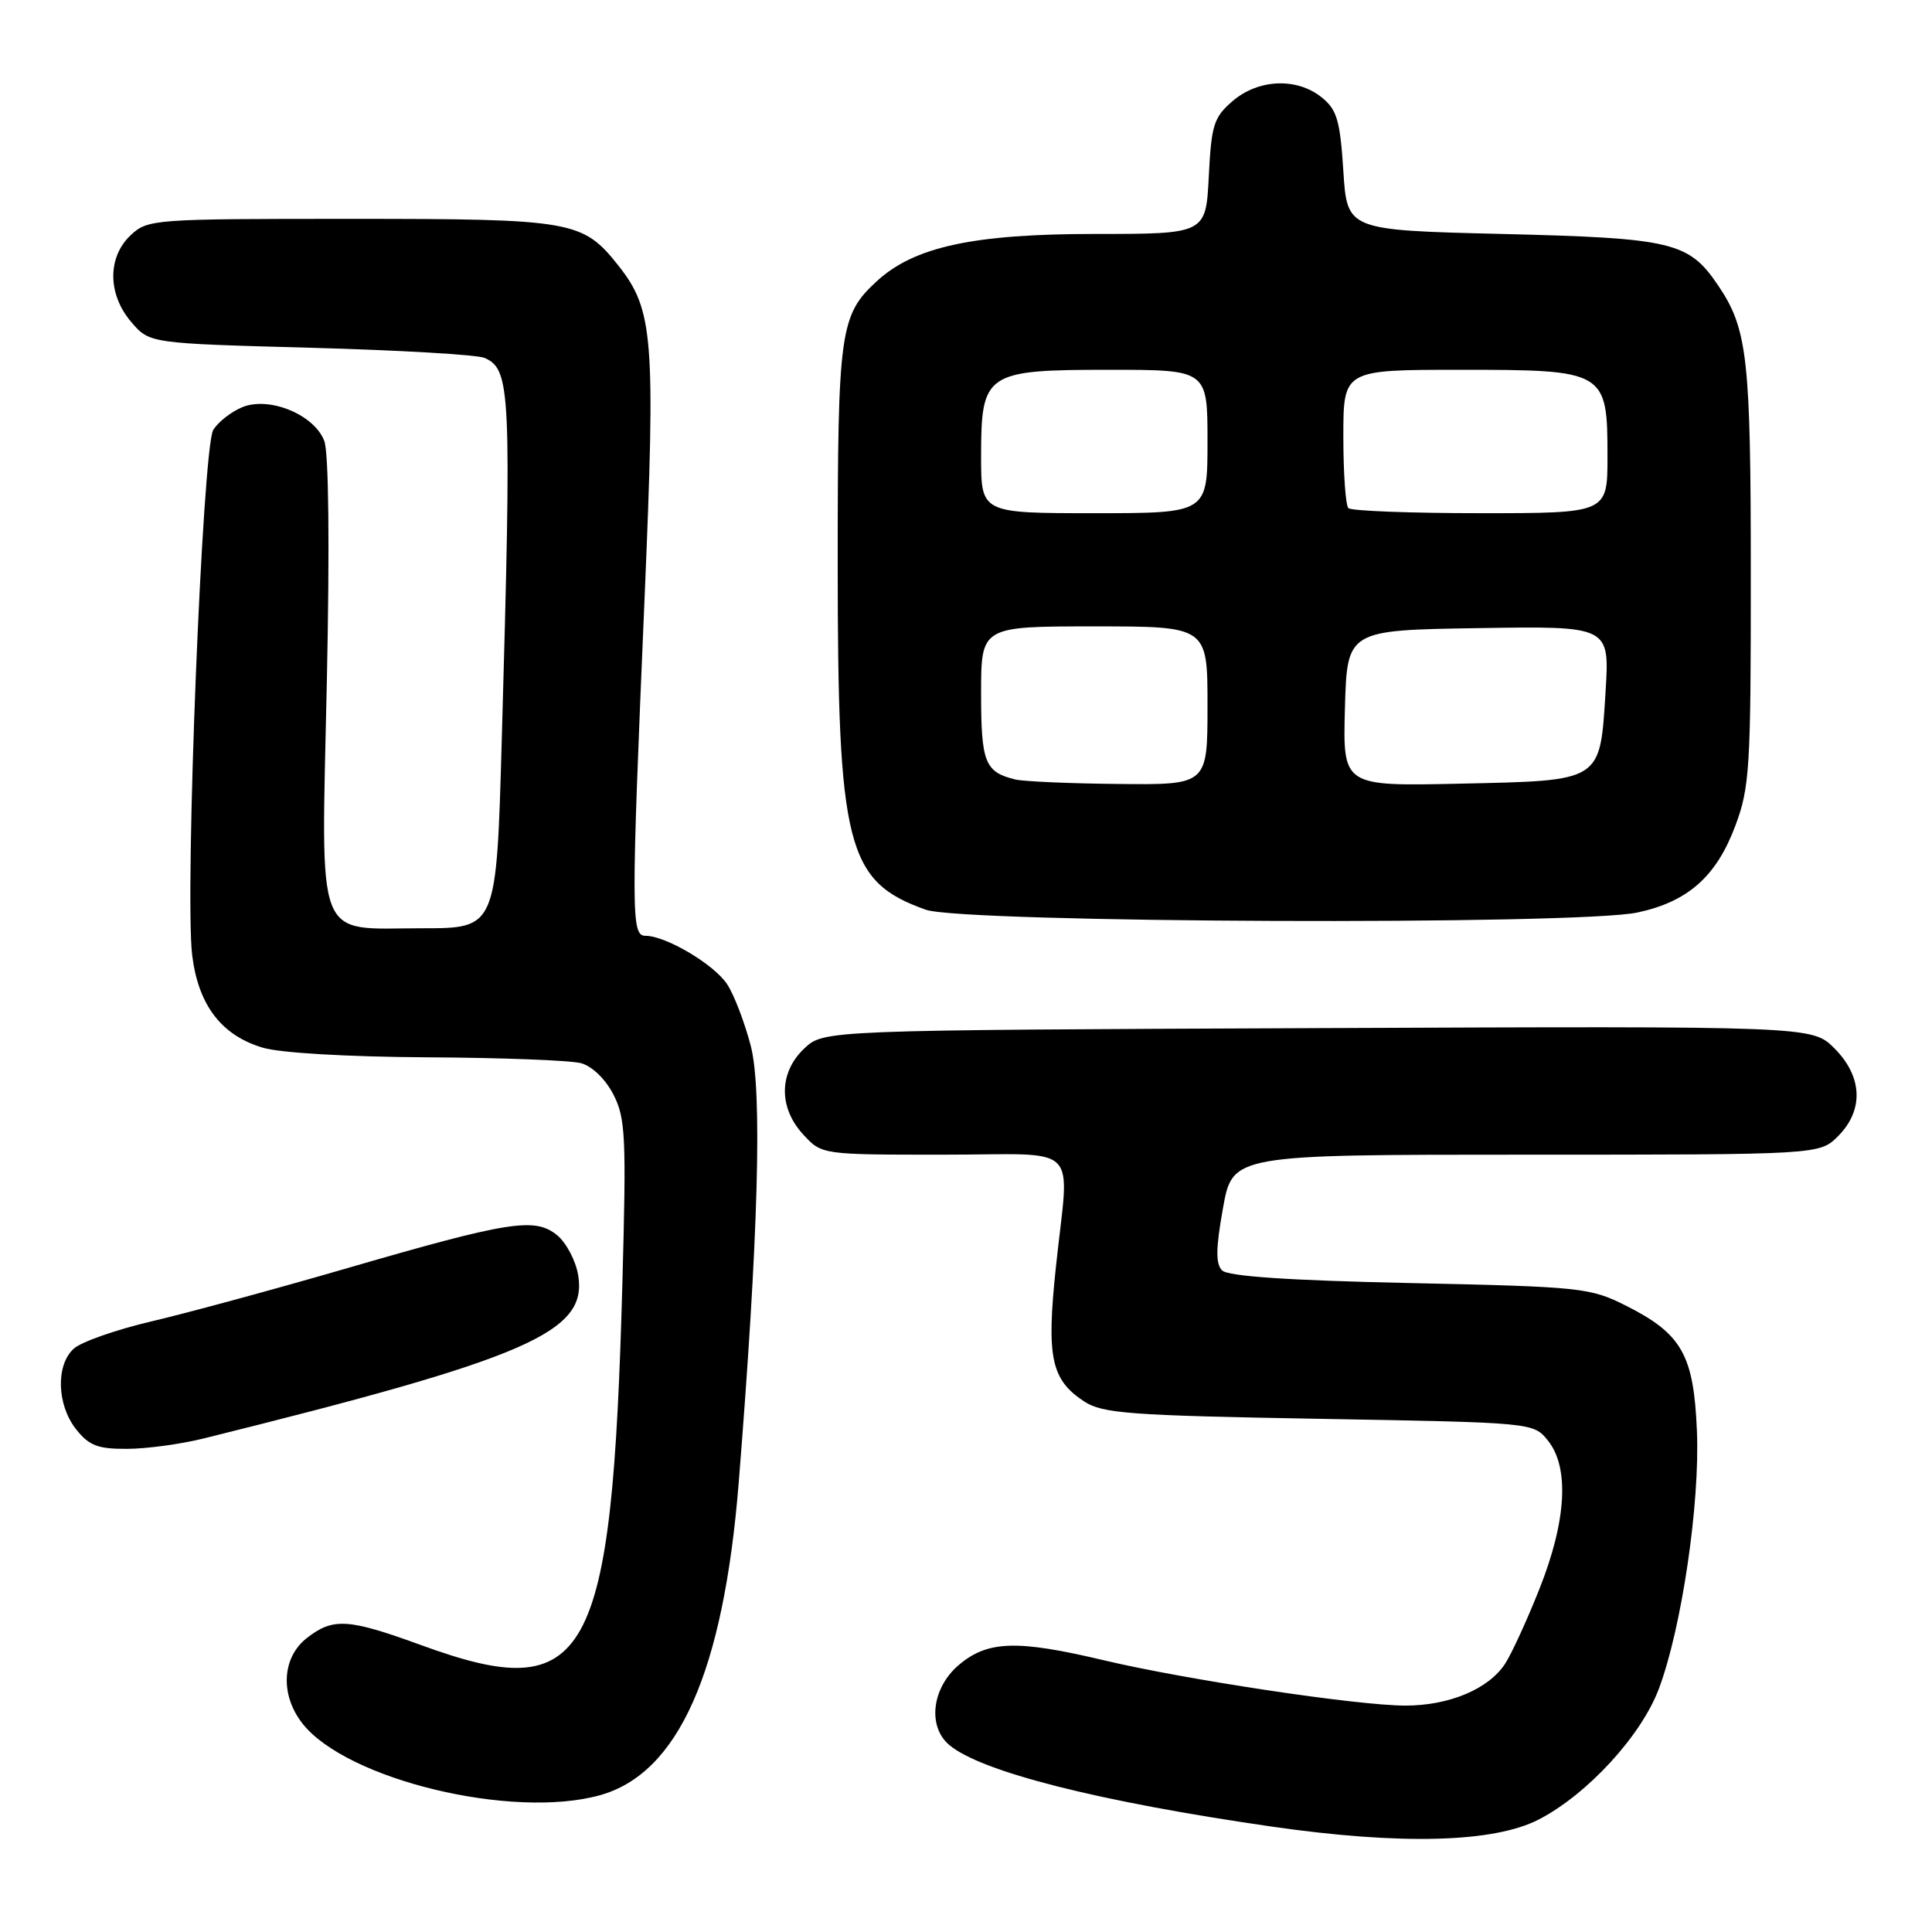 <?xml version="1.0" encoding="UTF-8" standalone="no"?>
<!DOCTYPE svg PUBLIC "-//W3C//DTD SVG 1.1//EN" "http://www.w3.org/Graphics/SVG/1.1/DTD/svg11.dtd" >
<svg xmlns="http://www.w3.org/2000/svg" xmlns:xlink="http://www.w3.org/1999/xlink" version="1.1" viewBox="0 0 256 256">
 <g >
 <path fill="currentColor"
d=" M 203.92 241.08 C 210.36 237.74 217.50 229.96 219.82 223.74 C 222.83 215.69 225.26 199.25 224.85 189.61 C 224.43 179.52 222.86 176.74 215.45 173.01 C 210.70 170.62 209.55 170.50 186.80 170.01 C 170.81 169.67 162.72 169.12 161.94 168.34 C 161.07 167.47 161.09 165.46 162.05 160.09 C 163.32 153.00 163.32 153.00 202.21 153.00 C 241.09 153.00 241.09 153.00 243.55 150.55 C 246.99 147.10 246.81 142.65 243.06 138.90 C 240.11 135.96 240.11 135.96 174.64 136.23 C 109.16 136.50 109.16 136.50 106.58 138.92 C 103.19 142.11 103.14 146.78 106.45 150.35 C 108.90 153.00 108.90 153.00 124.95 153.00 C 143.60 153.00 141.68 151.08 139.90 168.00 C 138.65 179.87 139.27 182.82 143.66 185.70 C 146.09 187.29 149.65 187.56 174.79 188.00 C 203.14 188.50 203.18 188.50 205.09 190.86 C 207.97 194.42 207.58 201.49 203.99 210.52 C 202.34 214.69 200.28 219.16 199.43 220.46 C 197.24 223.81 192.02 226.00 186.22 226.00 C 179.89 226.00 157.10 222.57 146.20 219.98 C 134.77 217.27 130.88 217.39 127.08 220.59 C 123.50 223.60 122.86 228.71 125.75 231.19 C 129.90 234.75 145.63 238.73 168.50 242.03 C 185.66 244.50 197.96 244.17 203.92 241.08 Z  M 79.48 237.88 C 89.89 234.99 95.86 221.56 97.88 196.50 C 100.49 163.95 101.03 144.53 99.48 138.58 C 98.67 135.48 97.27 131.81 96.35 130.42 C 94.64 127.80 88.24 124.00 85.54 124.00 C 83.62 124.00 83.61 121.37 85.42 79.00 C 86.87 44.72 86.58 41.05 81.93 35.18 C 77.21 29.23 75.88 29.00 46.41 29.00 C 20.29 29.00 19.57 29.05 17.31 31.17 C 14.21 34.09 14.25 39.02 17.41 42.69 C 19.82 45.50 19.82 45.50 41.16 46.08 C 52.90 46.40 63.28 47.00 64.22 47.43 C 67.68 48.97 67.80 51.69 66.48 98.25 C 65.78 123.00 65.78 123.00 55.96 123.00 C 41.56 123.00 42.56 125.59 43.31 90.25 C 43.69 72.31 43.56 59.98 42.97 58.43 C 41.65 54.94 35.67 52.48 32.09 53.96 C 30.64 54.56 28.91 55.91 28.26 56.96 C 26.83 59.25 24.45 118.47 25.47 126.61 C 26.29 133.20 29.34 137.19 34.81 138.82 C 37.11 139.52 46.11 140.04 56.62 140.10 C 66.45 140.15 75.62 140.50 77.00 140.88 C 78.45 141.27 80.25 143.01 81.28 145.03 C 82.89 148.16 83.00 150.63 82.47 170.00 C 81.10 220.39 77.94 226.07 55.84 218.00 C 46.10 214.45 44.13 214.33 40.63 217.07 C 37.34 219.67 37.10 224.59 40.09 228.39 C 45.94 235.82 67.87 241.11 79.48 237.88 Z  M 27.00 190.60 C 69.99 179.93 77.82 176.52 76.62 169.02 C 76.31 167.08 75.05 164.68 73.82 163.67 C 70.87 161.26 67.48 161.80 45.66 168.14 C 36.22 170.88 24.69 174.01 20.03 175.10 C 15.38 176.19 10.76 177.81 9.78 178.70 C 7.38 180.87 7.52 186.12 10.07 189.37 C 11.79 191.55 12.95 192.00 16.82 191.98 C 19.40 191.98 23.98 191.35 27.00 190.60 Z  M 216.98 120.91 C 223.66 119.48 227.43 116.14 229.94 109.42 C 231.84 104.36 232.00 101.74 231.99 76.21 C 231.99 47.47 231.56 43.61 227.70 37.88 C 223.78 32.05 221.69 31.55 199.00 31.00 C 178.50 30.50 178.50 30.50 178.00 22.66 C 177.57 15.96 177.16 14.54 175.14 12.91 C 171.85 10.25 166.74 10.46 163.33 13.39 C 160.83 15.54 160.51 16.55 160.17 23.39 C 159.78 31.00 159.78 31.00 145.05 31.00 C 128.98 31.00 121.12 32.70 116.17 37.27 C 111.29 41.75 111.00 43.88 111.00 74.65 C 111.00 112.18 112.17 116.80 122.66 120.54 C 127.60 122.30 209.00 122.62 216.98 120.91 Z  M 134.50 103.28 C 130.50 102.29 130.00 101.03 130.00 91.88 C 130.00 83.00 130.00 83.00 145.00 83.00 C 160.00 83.00 160.00 83.00 160.00 93.50 C 160.00 104.00 160.00 104.00 148.25 103.88 C 141.79 103.82 135.60 103.55 134.50 103.28 Z  M 178.21 93.84 C 178.50 83.50 178.50 83.50 195.89 83.23 C 213.28 82.95 213.28 82.95 212.75 91.59 C 211.99 103.68 212.39 103.42 193.43 103.84 C 177.93 104.18 177.93 104.18 178.21 93.84 Z  M 130.00 60.50 C 130.00 49.38 130.57 49.00 147.00 49.00 C 160.00 49.00 160.00 49.00 160.00 58.50 C 160.00 68.00 160.00 68.00 145.00 68.00 C 130.00 68.00 130.00 68.00 130.00 60.50 Z  M 178.67 67.33 C 178.30 66.97 178.00 62.69 178.00 57.83 C 178.00 49.00 178.00 49.00 193.50 49.00 C 212.77 49.00 213.00 49.13 213.00 60.50 C 213.00 68.00 213.00 68.00 196.17 68.00 C 186.91 68.00 179.03 67.70 178.67 67.33 Z "/>
</g>
</svg>